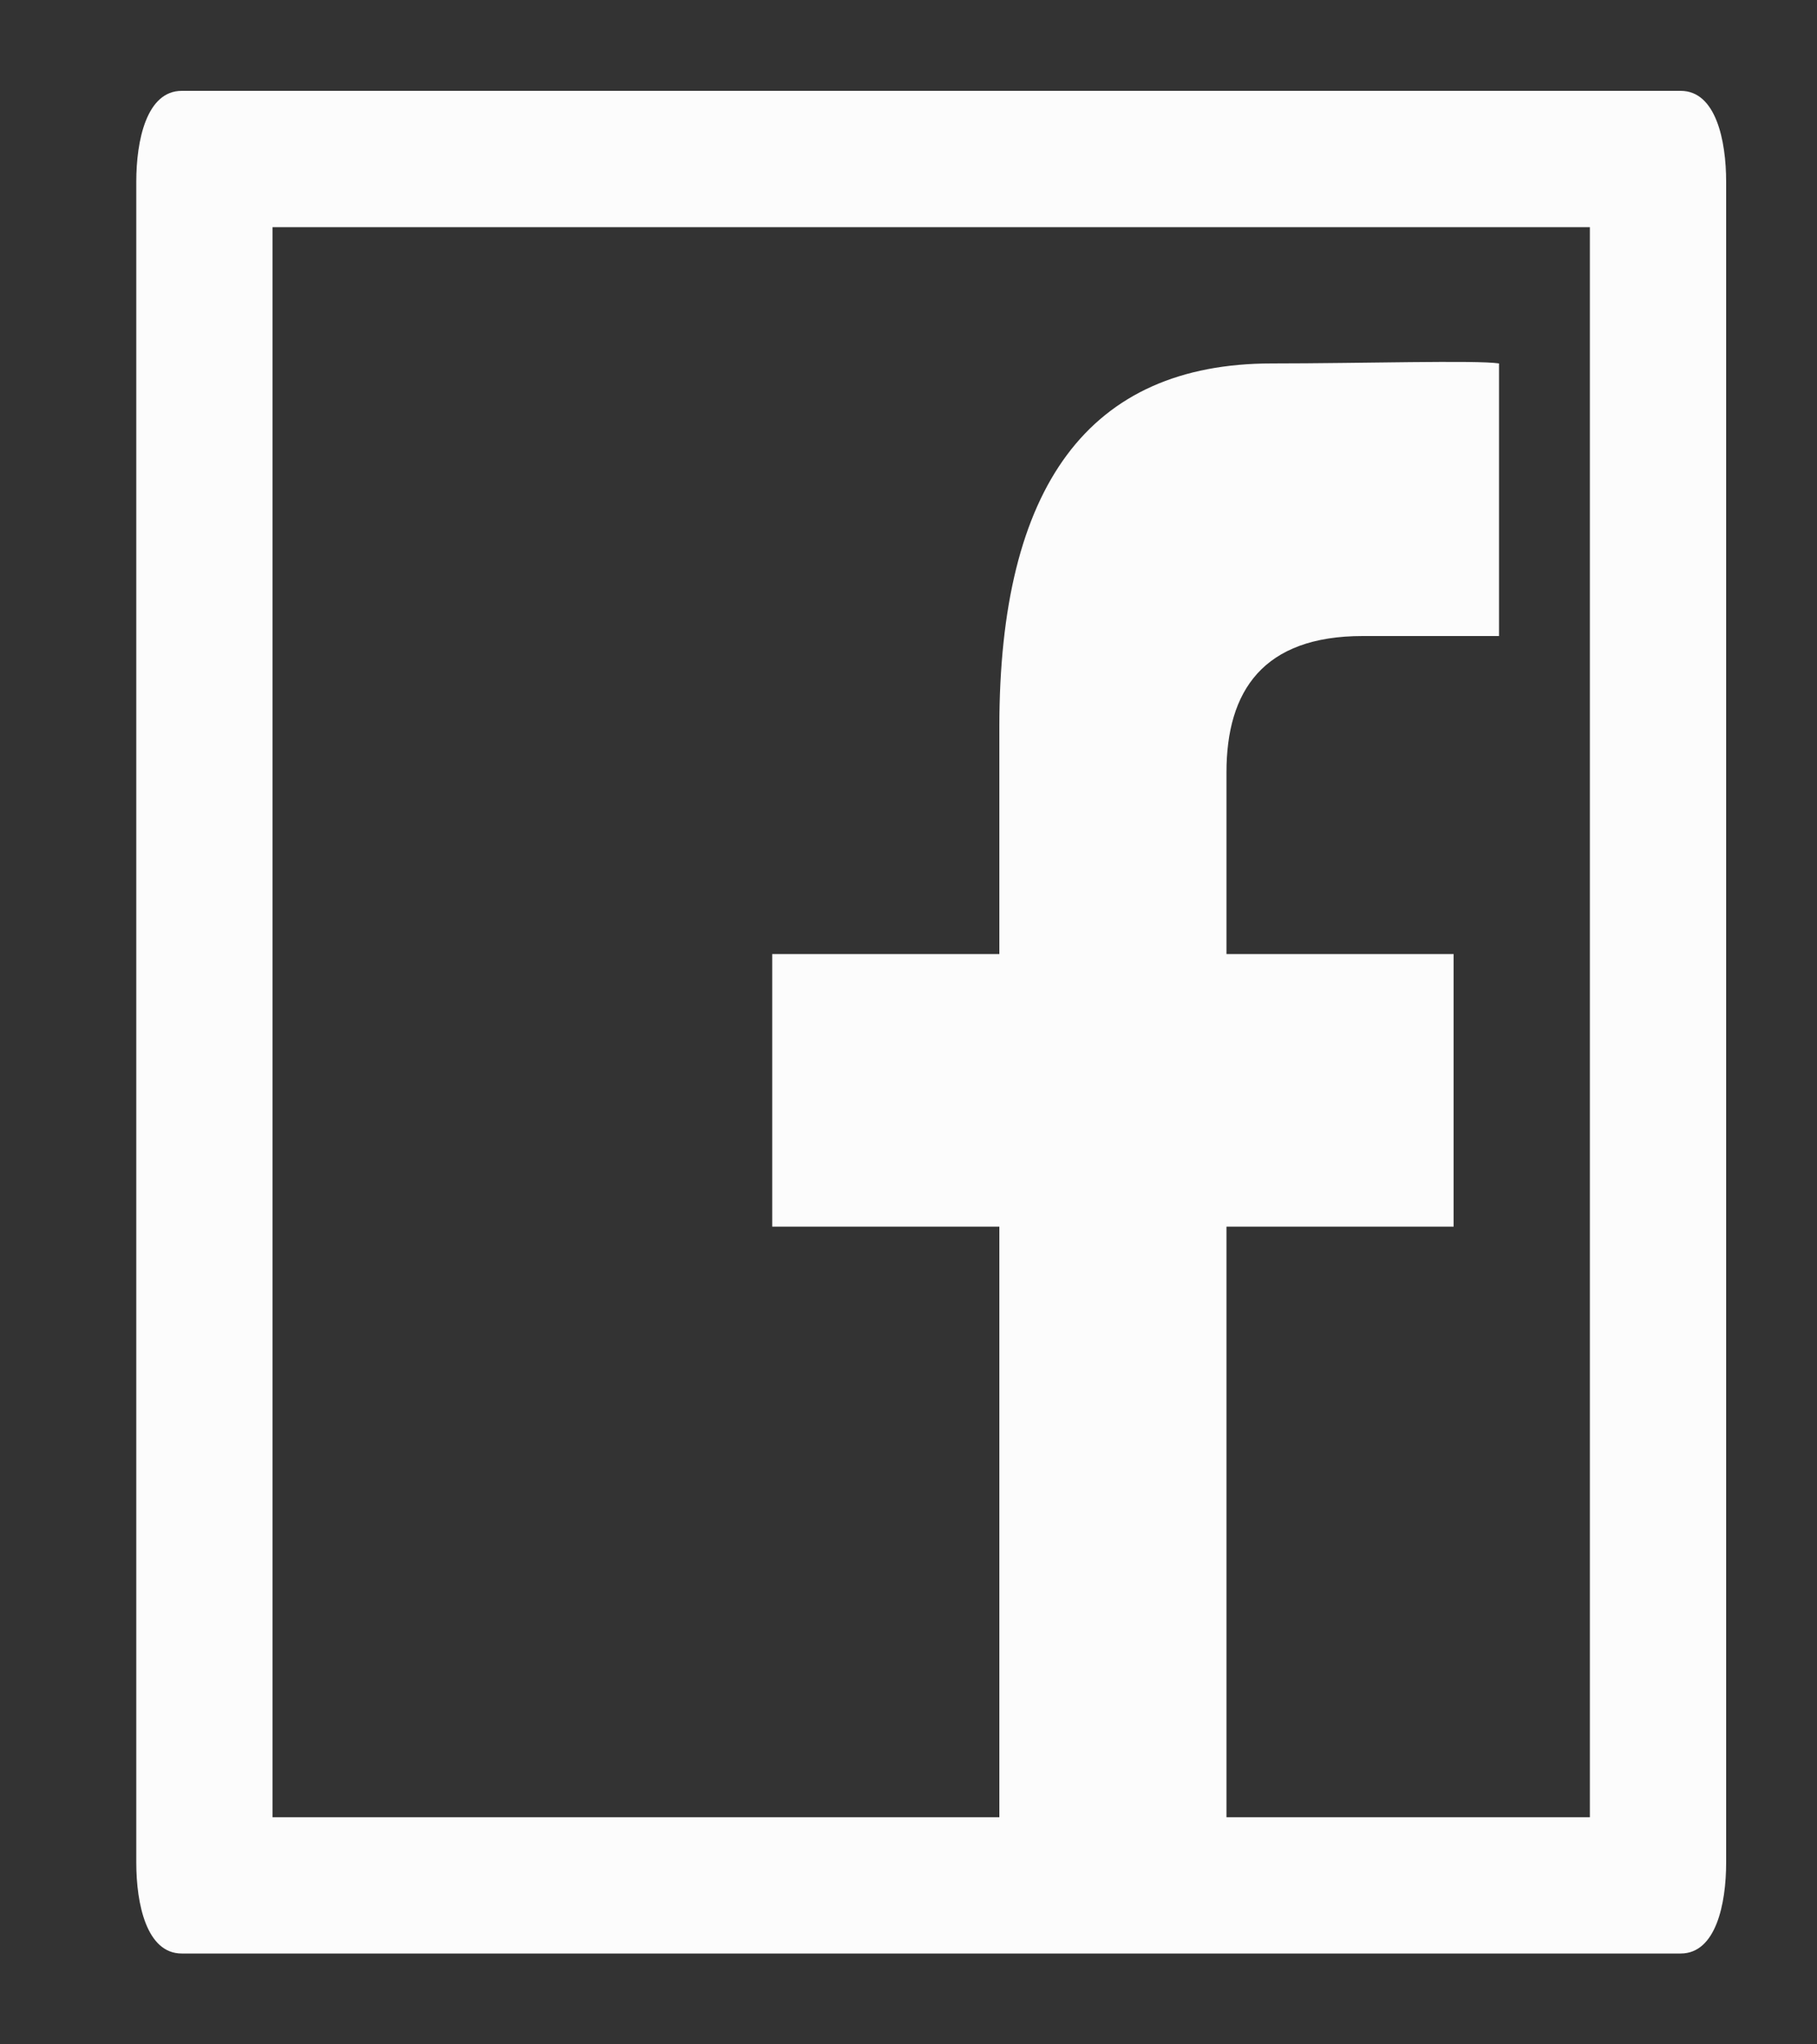<svg width="40" height="45" viewBox="0 0 40 45" fill="none" xmlns="http://www.w3.org/2000/svg">
<rect x="0" y="0" width="40" height="45" fill="#333333" stroke="none"/>
<path d="M37 2H4C3.226 2 3 3.093 3 4V41C3 41.907 3.226 43 4 43H37C37.774 43 38 41.907 38 41V4C38 3.093 37.774 2 37 2ZM35 40H27V27H32V21H27V17C27 15.206 27.808 14 30 14H33V8C32.514 7.923 29.934 8 28 8C23.966 8 22 10.706 22 16V21H17V27H22V40H6V5H35V40Z" fill="#FCFCFC"/>
</svg>
